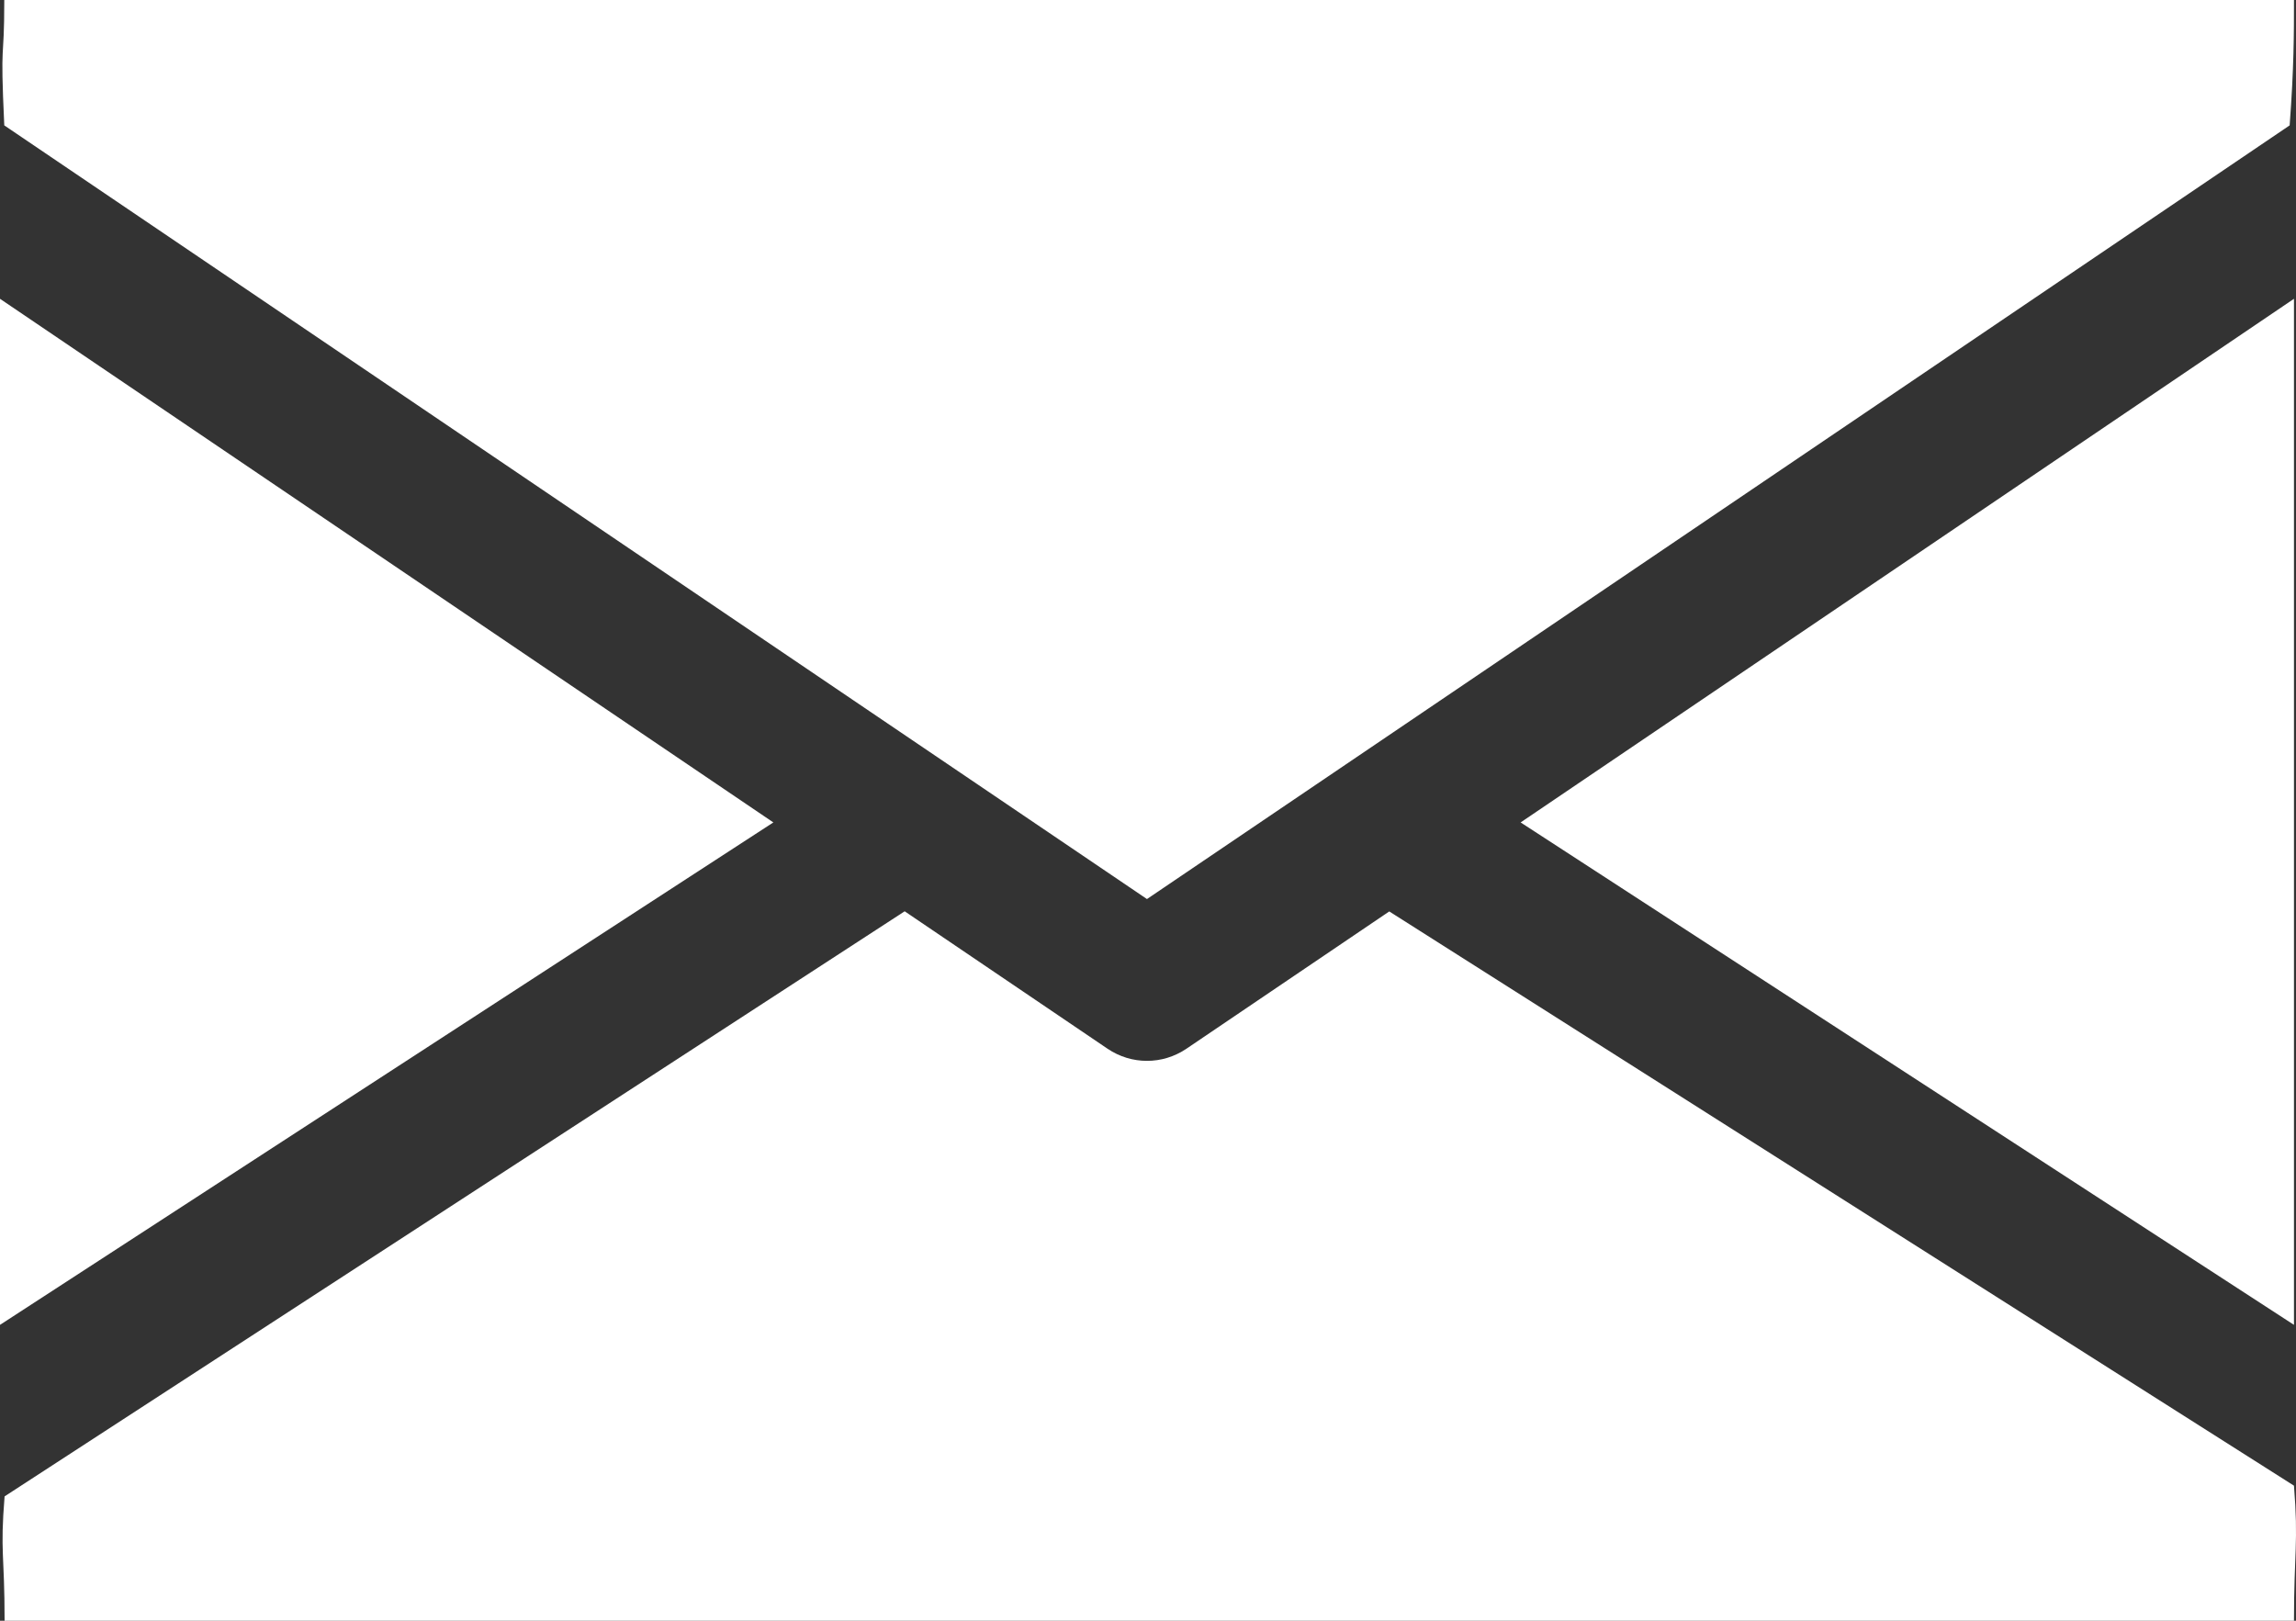 <svg width="51" height="36" viewBox="0 0 51 36" fill="none" xmlns="http://www.w3.org/2000/svg">
<rect x="0" y="0" width="51" height="36" fill="#333333" stroke="none"/>
<path d="M33.777 18.268L50.955 29.428V6.637L33.777 18.268Z" fill="white"/>
<path d="M0 6.637V29.428L17.178 18.268L0 6.637Z" fill="white"/>
<path d="M50.955 0H0.095C0.095 1.5 3.25407e-08 0.75 0.095 2.785L25.477 19.97L50.859 2.785C50.955 1.5 50.955 0.75 50.955 0Z" fill="white"/>
<path d="M30.859 20.245L26.353 23.295C26.085 23.475 25.783 23.564 25.477 23.564C25.172 23.564 24.869 23.475 24.602 23.295L20.095 20.242L0.102 33.238C0 34.5 0.102 34.5 0.102 36C0.102 36 49.372 36 50.955 36C50.955 34.5 51.057 34.262 50.955 33L30.859 20.245Z" fill="white"/>
</svg>
